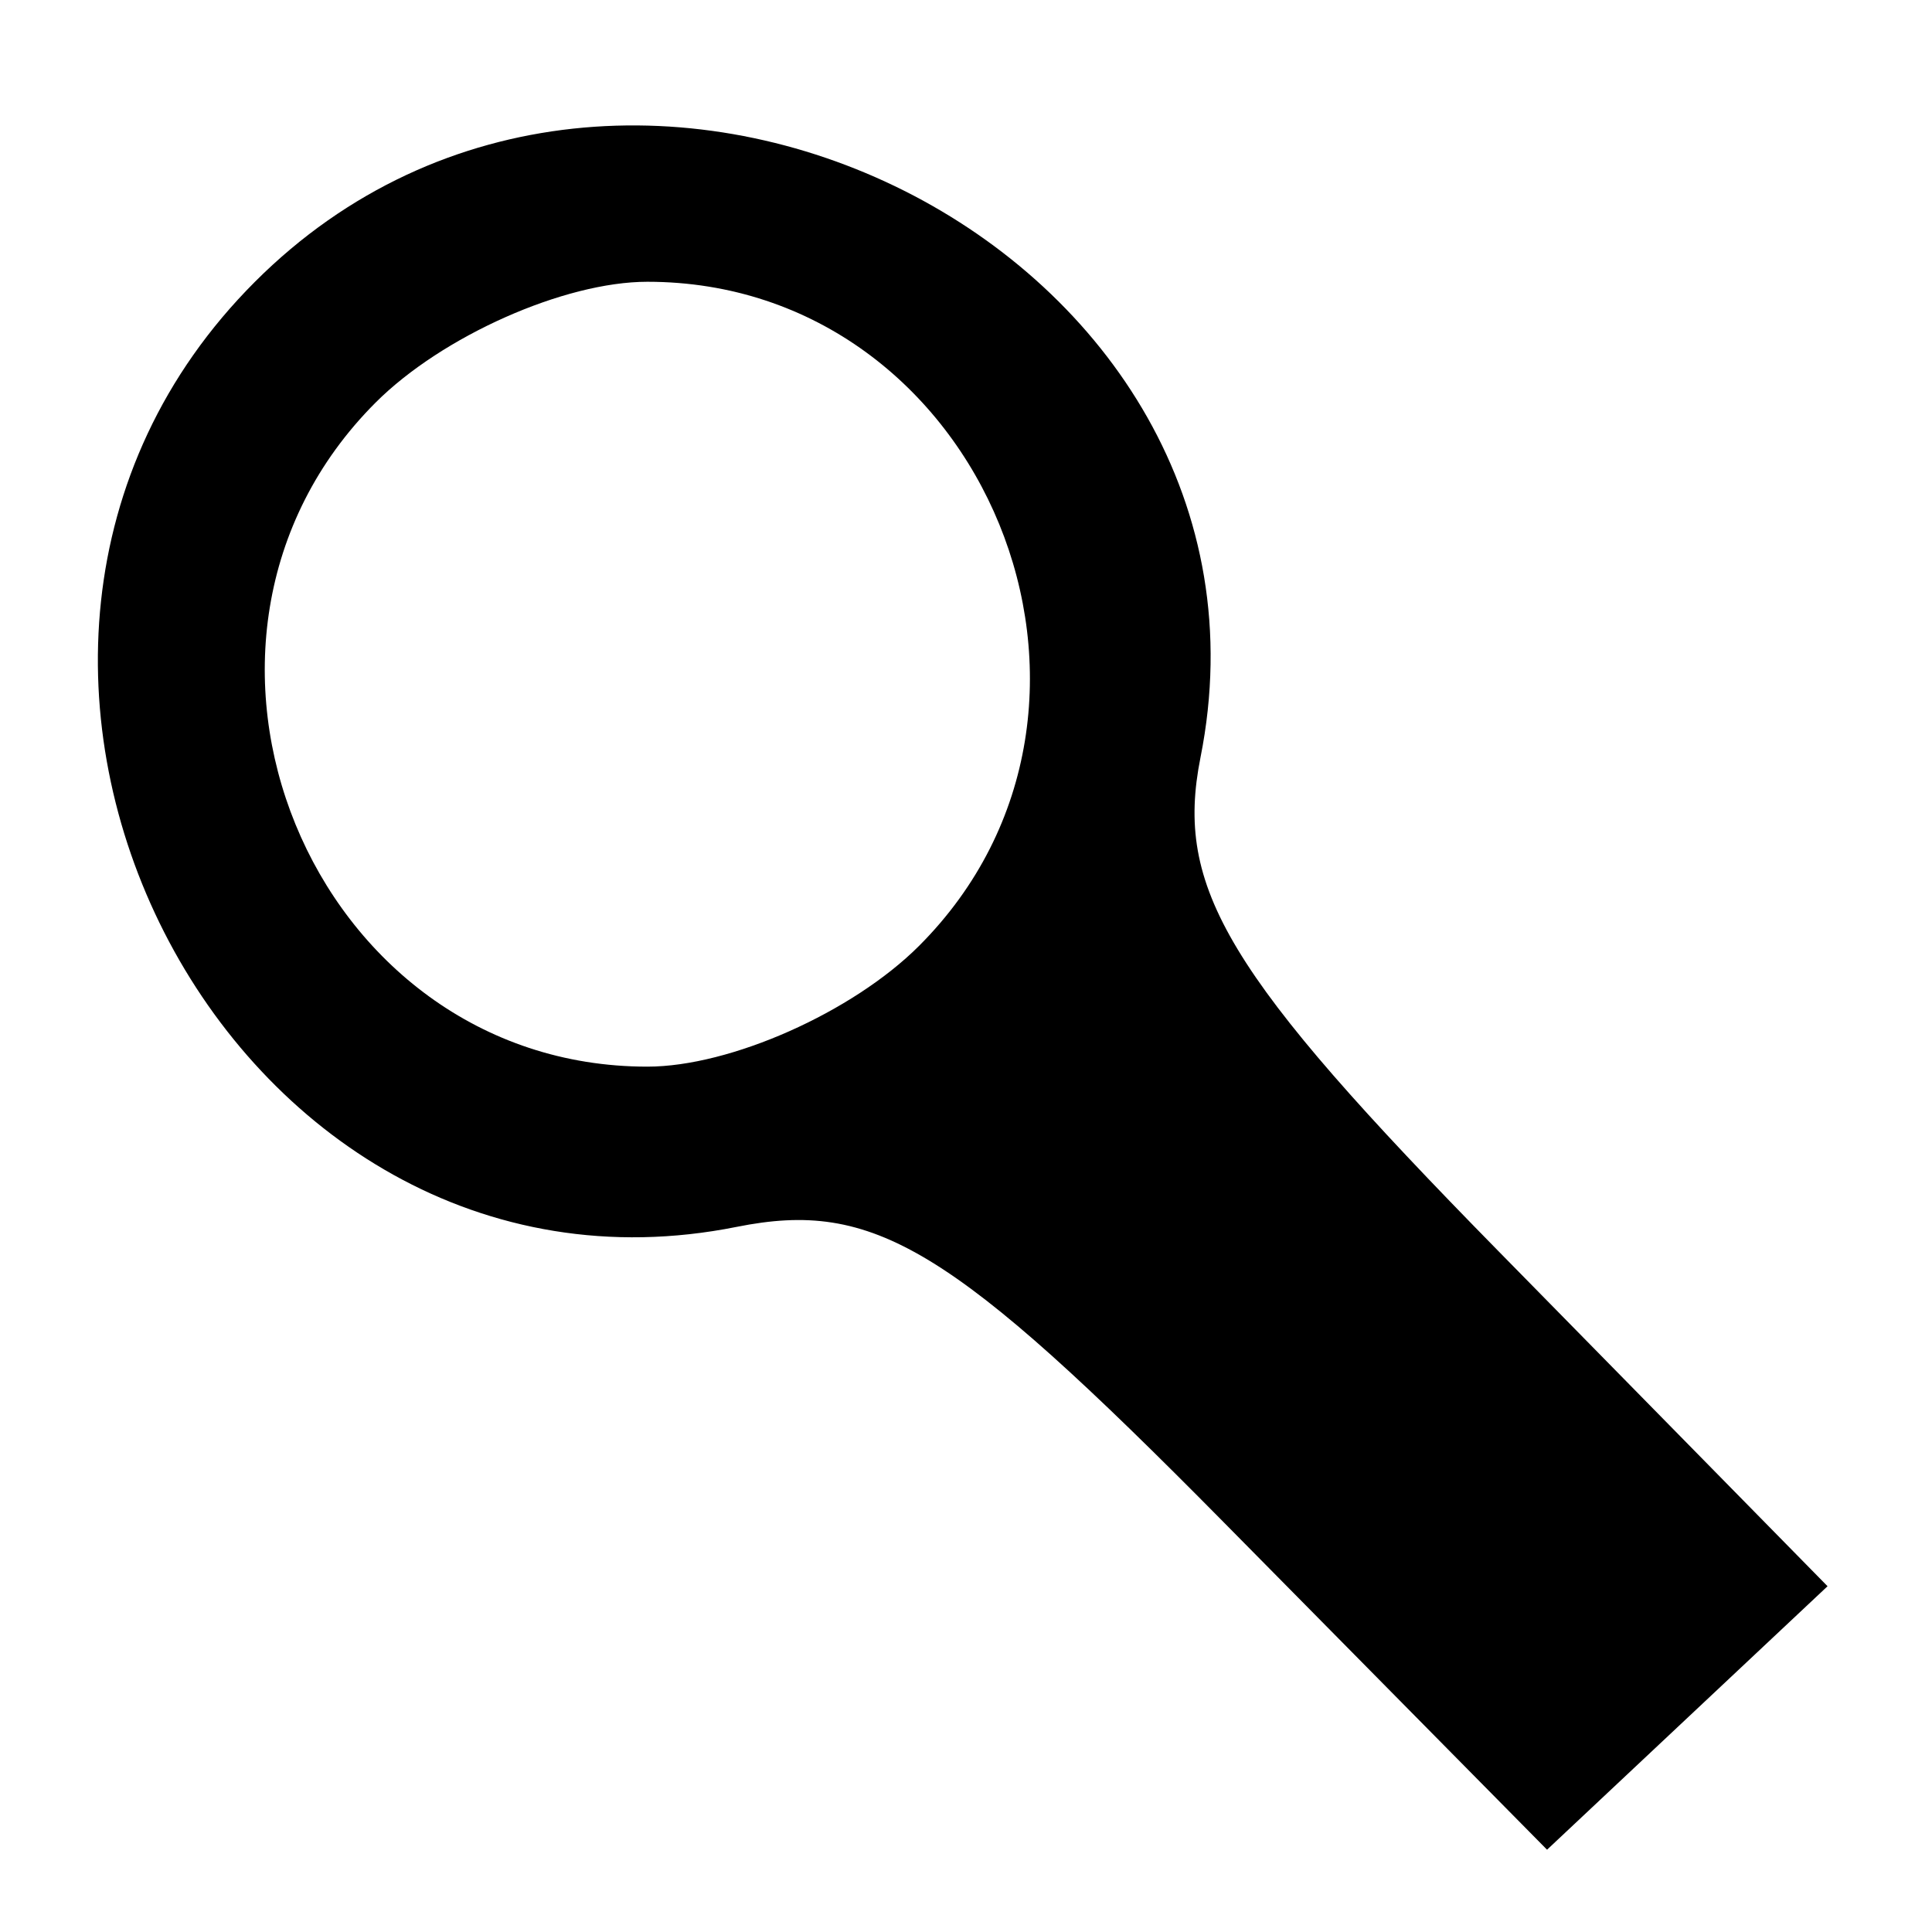 <?xml version="1.0" encoding="UTF-8" standalone="no"?>
<!-- Created with Inkscape (http://www.inkscape.org/) -->

<svg
   version="1.1"
   id="svg1"
   width="32"
   height="32"
   viewBox="0 0 32 32"
   sodipodi:docname="search_64.svg"
   inkscape:version="1.4 (86a8ad7, 2024-10-11)"
   xmlns:inkscape="http://www.inkscape.org/namespaces/inkscape"
   xmlns:sodipodi="http://sodipodi.sourceforge.net/DTD/sodipodi-0.dtd"
   xmlns="http://www.w3.org/2000/svg"
   xmlns:svg="http://www.w3.org/2000/svg">
  <defs
     id="defs1" />
  <sodipodi:namedview
     id="namedview1"
     pagecolor="#ffffff"
     bordercolor="#000000"
     borderopacity="0.25"
     inkscape:showpageshadow="2"
     inkscape:pageopacity="0.0"
     inkscape:pagecheckerboard="0"
     inkscape:deskcolor="#d1d1d1"
     showgrid="false"
     inkscape:zoom="9.0045629"
     inkscape:cx="2.7208428"
     inkscape:cy="-2.0545139"
     inkscape:window-width="1920"
     inkscape:window-height="1017"
     inkscape:window-x="-8"
     inkscape:window-y="-8"
     inkscape:window-maximized="1"
     inkscape:current-layer="g1" />
  <g
     inkscape:groupmode="layer"
     inkscape:label="Image"
     id="g1">
    <path
       style="fill:#000000"
       d="M 20.264,25.209 C 15.752,20.64 14.476,19.866 12.201,20.321 3.738,22.014 -1.955,10.844 4.223,4.667 10.358,-1.469 21.555,4.163 19.884,12.545 c -0.431,2.164 0.43,3.591 4.932,8.175 l 5.454,5.553 -2.323,2.182 -2.323,2.182 z m -5.042,-9.542 c 3.961,-3.961 1.081,-11 -4.5,-11 -1.375,0 -3.4,0.9 -4.5,2 -3.961,3.961 -1.081,11 4.5,11 1.375,0 3.4,-0.9 4.5,-2 z"
       id="path1" />
  </g>
</svg>
